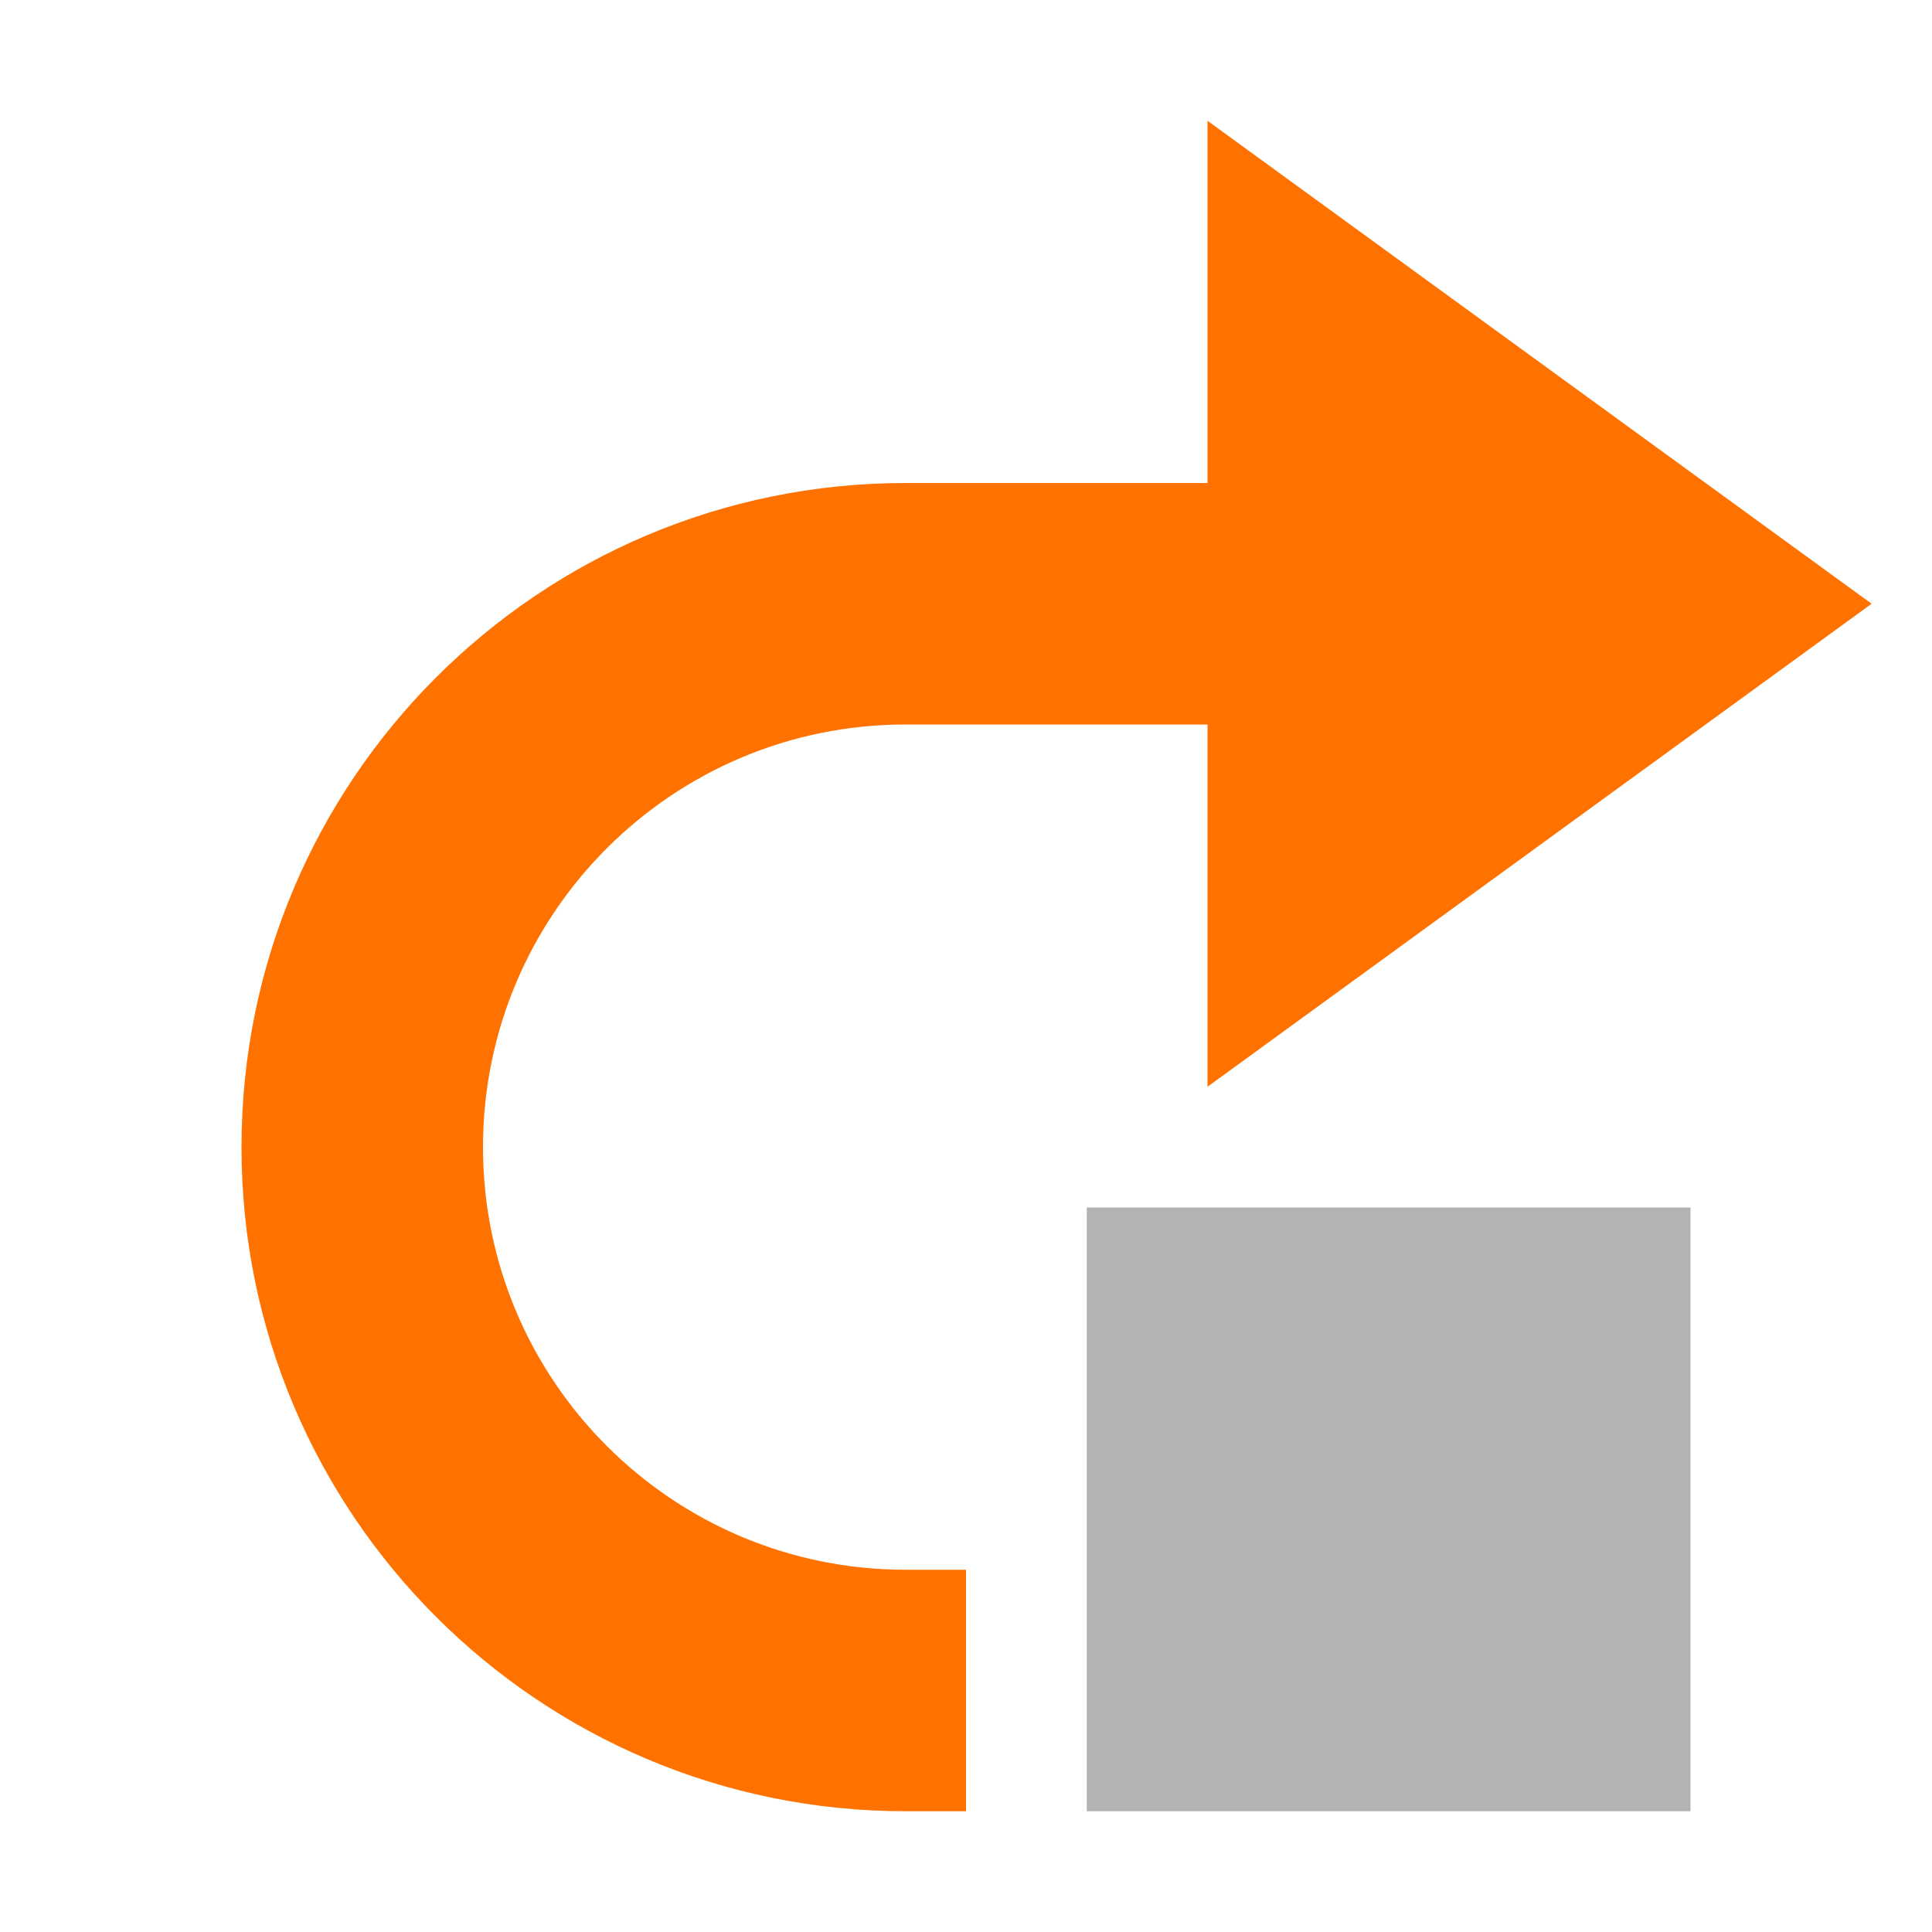 <?xml version="1.0" encoding="UTF-8" standalone="no"?>
<!-- Copyright 2000-2021 JetBrains s.r.o. Use of this source code is governed by the Apache 2.0 license that can be found in the LICENSE file. -->

<svg
   width="16"
   height="16"
   viewBox="0 0 16 16"
   version="1.1"
   id="svg10"
   sodipodi:docname="restart.svg"
   inkscape:version="1.1.1 (1:1.1+202109281949+c3084ef5ed)"
   xmlns:inkscape="http://www.inkscape.org/namespaces/inkscape"
   xmlns:sodipodi="http://sodipodi.sourceforge.net/DTD/sodipodi-0.dtd"
   xmlns="http://www.w3.org/2000/svg"
   xmlns:svg="http://www.w3.org/2000/svg">
  <defs
     id="defs14" />
  <sodipodi:namedview
     id="namedview12"
     pagecolor="#ffffff"
     bordercolor="#666666"
     borderopacity="1.0"
     inkscape:pageshadow="2"
     inkscape:pageopacity="0.0"
     inkscape:pagecheckerboard="0"
     showgrid="false"
     inkscape:zoom="54.5625"
     inkscape:cx="8"
     inkscape:cy="8"
     inkscape:window-width="1916"
     inkscape:window-height="2068"
     inkscape:window-x="3840"
     inkscape:window-y="90"
     inkscape:window-maximized="1"
     inkscape:current-layer="g8" />
  <g
     fill="none"
     fill-rule="evenodd"
     id="g8">
    <rect
       width="5"
       height="5"
       x="9"
       y="10"
       fill="#6E6E6E"
       id="rect2"
       style="fill:#b3b3b3" />
    <polygon
       fill="#59A869"
       points="10 1 15.5 5 10 9"
       id="polygon4"
       style="fill:#ff7200;fill-opacity:1.0" />
    <path
       fill="#59A869"
       d="M8,15 L7.5,15 C4.462,15 2,12.538 2,9.5 C2,6.462 4.462,4 7.5,4 L11,4 L11,6 L7.5,6 C5.567,6 4,7.567 4,9.5 C4,11.433 5.567,13 7.5,13 L8,13 L8,15 Z"
       id="path6"
       style="fill:#ff7200;fill-opacity:1.0" />
  </g>
</svg>
